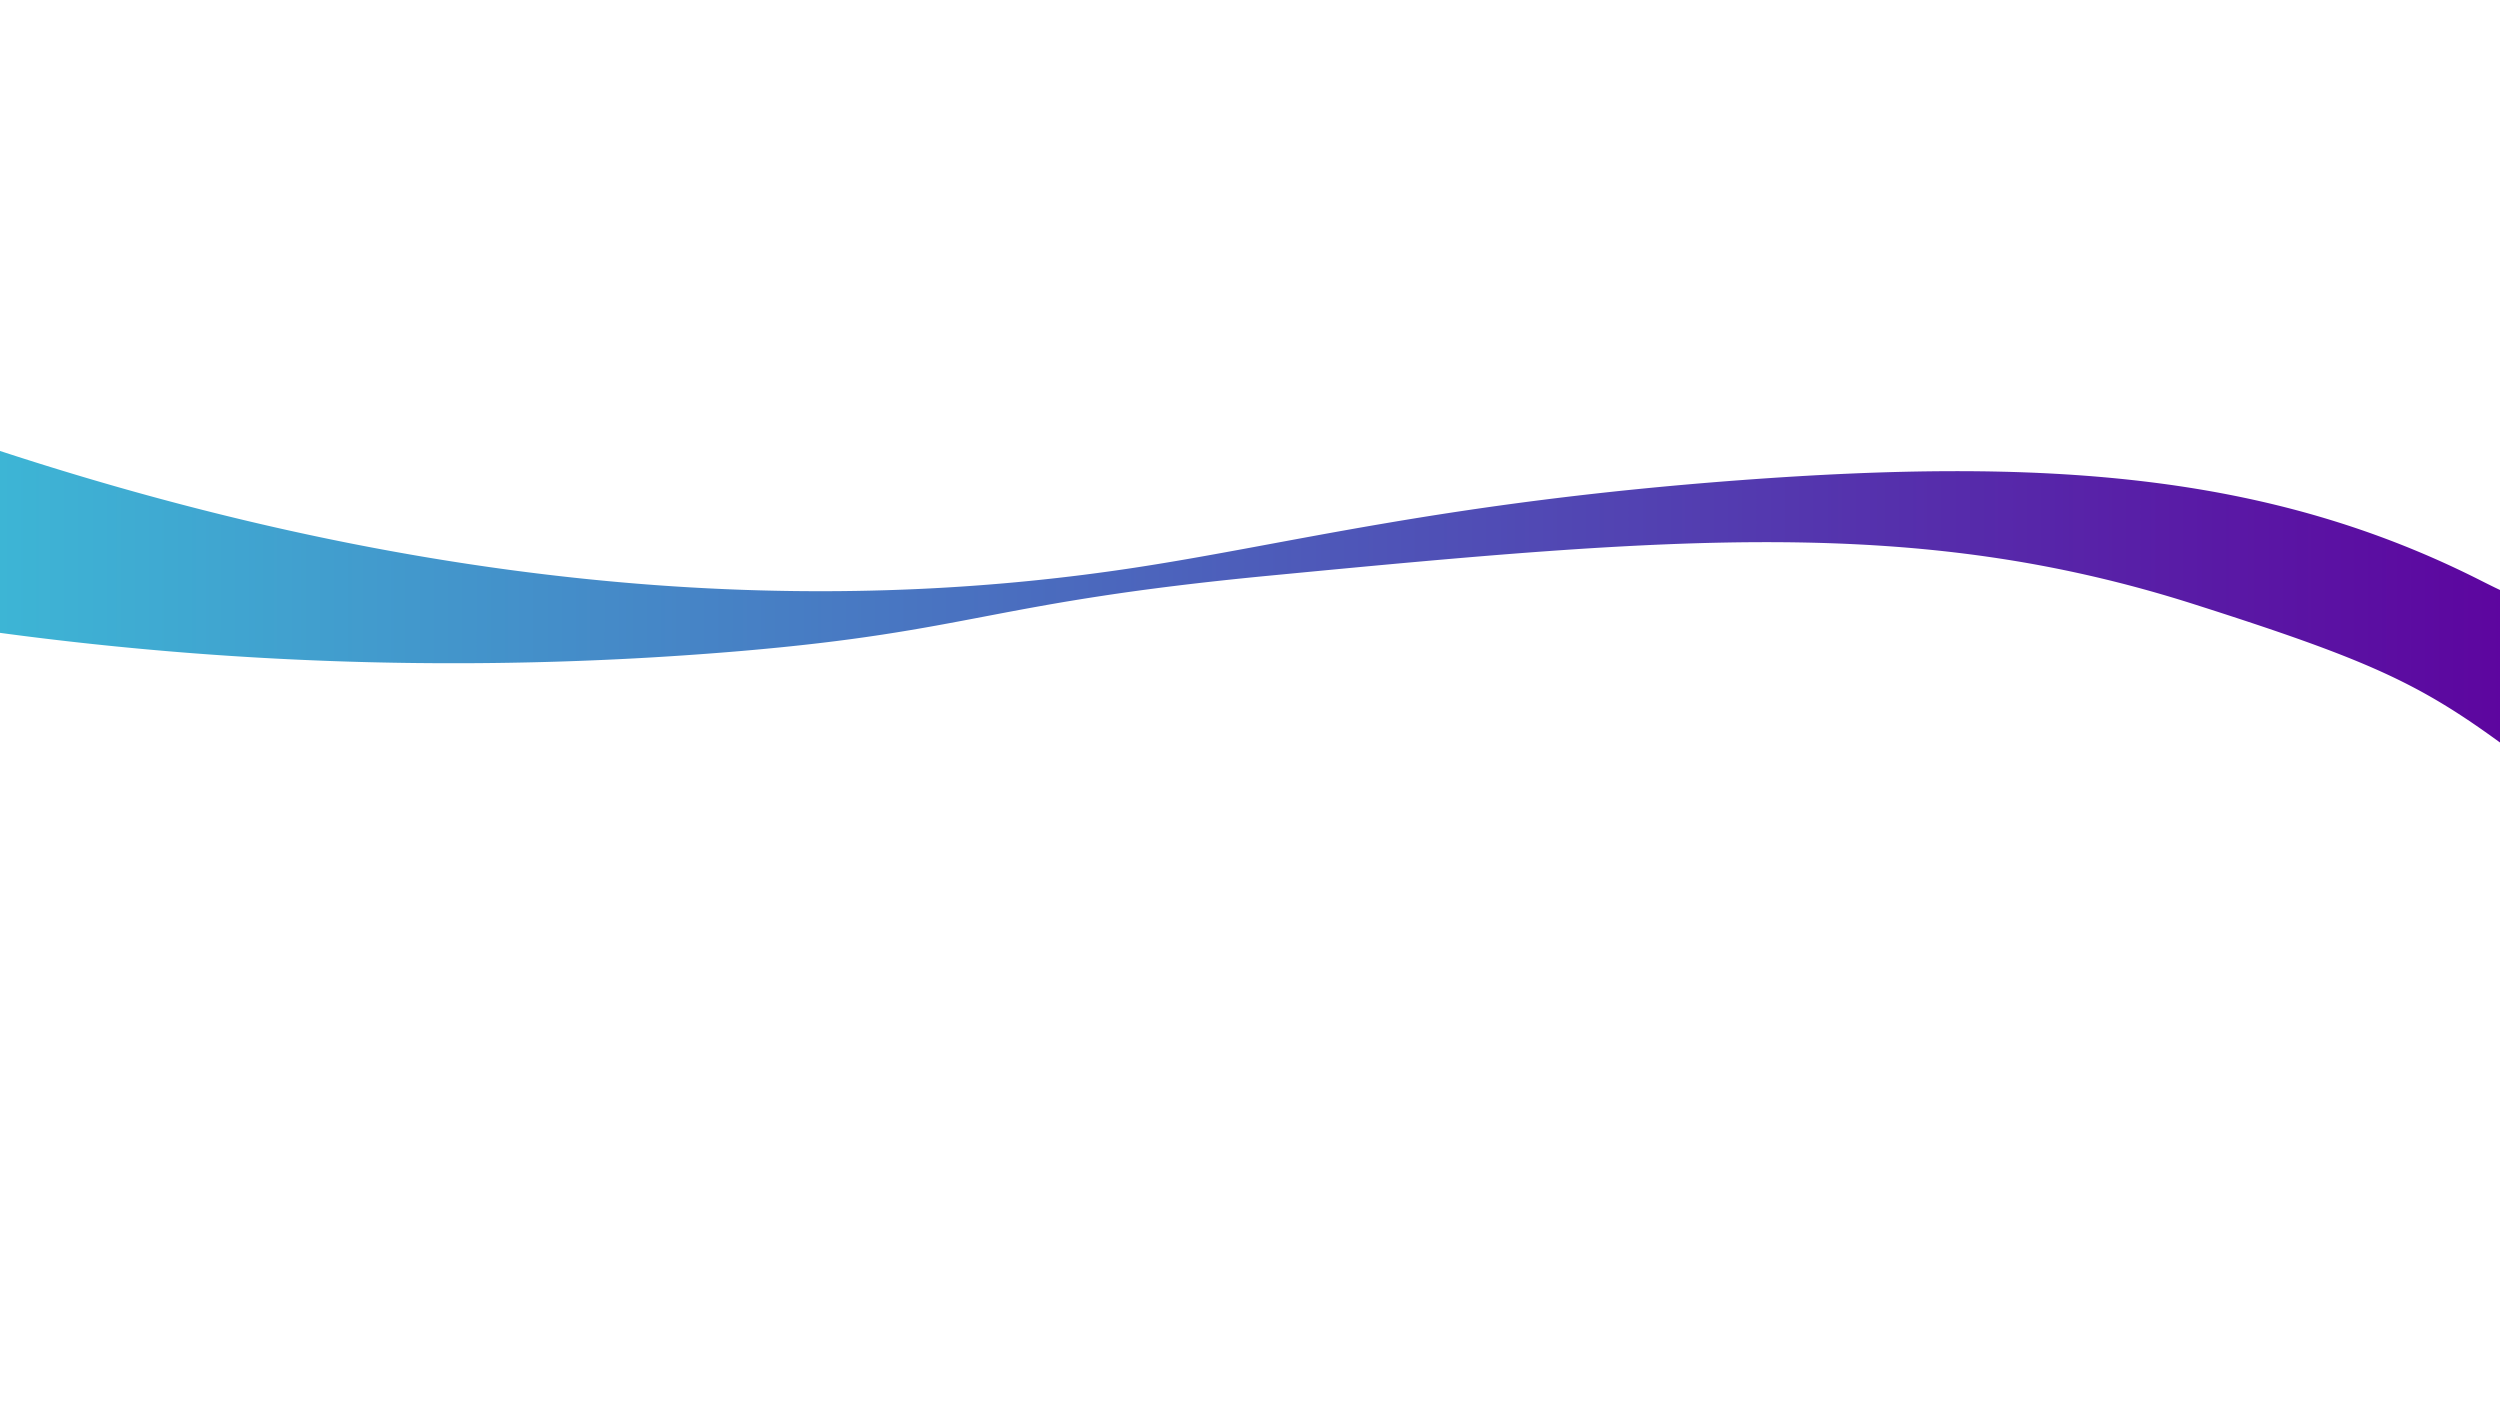 <svg id="Layer_5" data-name="Layer 5" xmlns="http://www.w3.org/2000/svg" xmlns:xlink="http://www.w3.org/1999/xlink" viewBox="0 0 1366 768"><defs><style>.cls-1{fill:url(#linear-gradient);}.cls-2{fill:url(#linear-gradient-2);}</style><linearGradient id="linear-gradient" x1="-0.11" y1="296.07" x2="0" y2="296.07" gradientUnits="userSpaceOnUse"><stop offset="0" stop-color="#3db5d5"/><stop offset="1" stop-color="#5d059f"/></linearGradient><linearGradient id="linear-gradient-2" x1="0" y1="326.68" x2="1367.72" y2="326.68" xlink:href="#linear-gradient"/></defs><title>bg-2</title><path class="cls-1" d="M-.11,246.36v99.41l.11,0V246.4Z"/><path class="cls-2" d="M1355.84,317.37c-116.35-59-238.88-67.37-405-55-161.53,12.07-246.45,35-331.19,47.87C477.57,331.86,271.08,335.13,0,246.4v99.39a1854.37,1854.37,0,0,0,404.82,9.93c127-10.84,136.05-26.52,288.86-41.19,221.15-21.24,353.62-32.67,505.14,15.62,96.07,30.62,123.21,43.35,168.9,76.81V323.17C1365.47,322.15,1361.78,320.38,1355.84,317.37Z"/><path class="cls-2" d="M1355.84,317.37c-116.35-59-238.88-67.37-405-55-161.53,12.07-246.45,35-331.19,47.87C477.57,331.86,271.08,335.13,0,246.4v99.39a1854.37,1854.37,0,0,0,404.82,9.93c127-10.84,136.05-26.52,288.86-41.19,221.15-21.24,353.62-32.67,505.14,15.62,96.07,30.62,123.21,43.35,168.9,76.81V323.17C1365.47,322.15,1361.78,320.38,1355.84,317.37Z"/></svg>